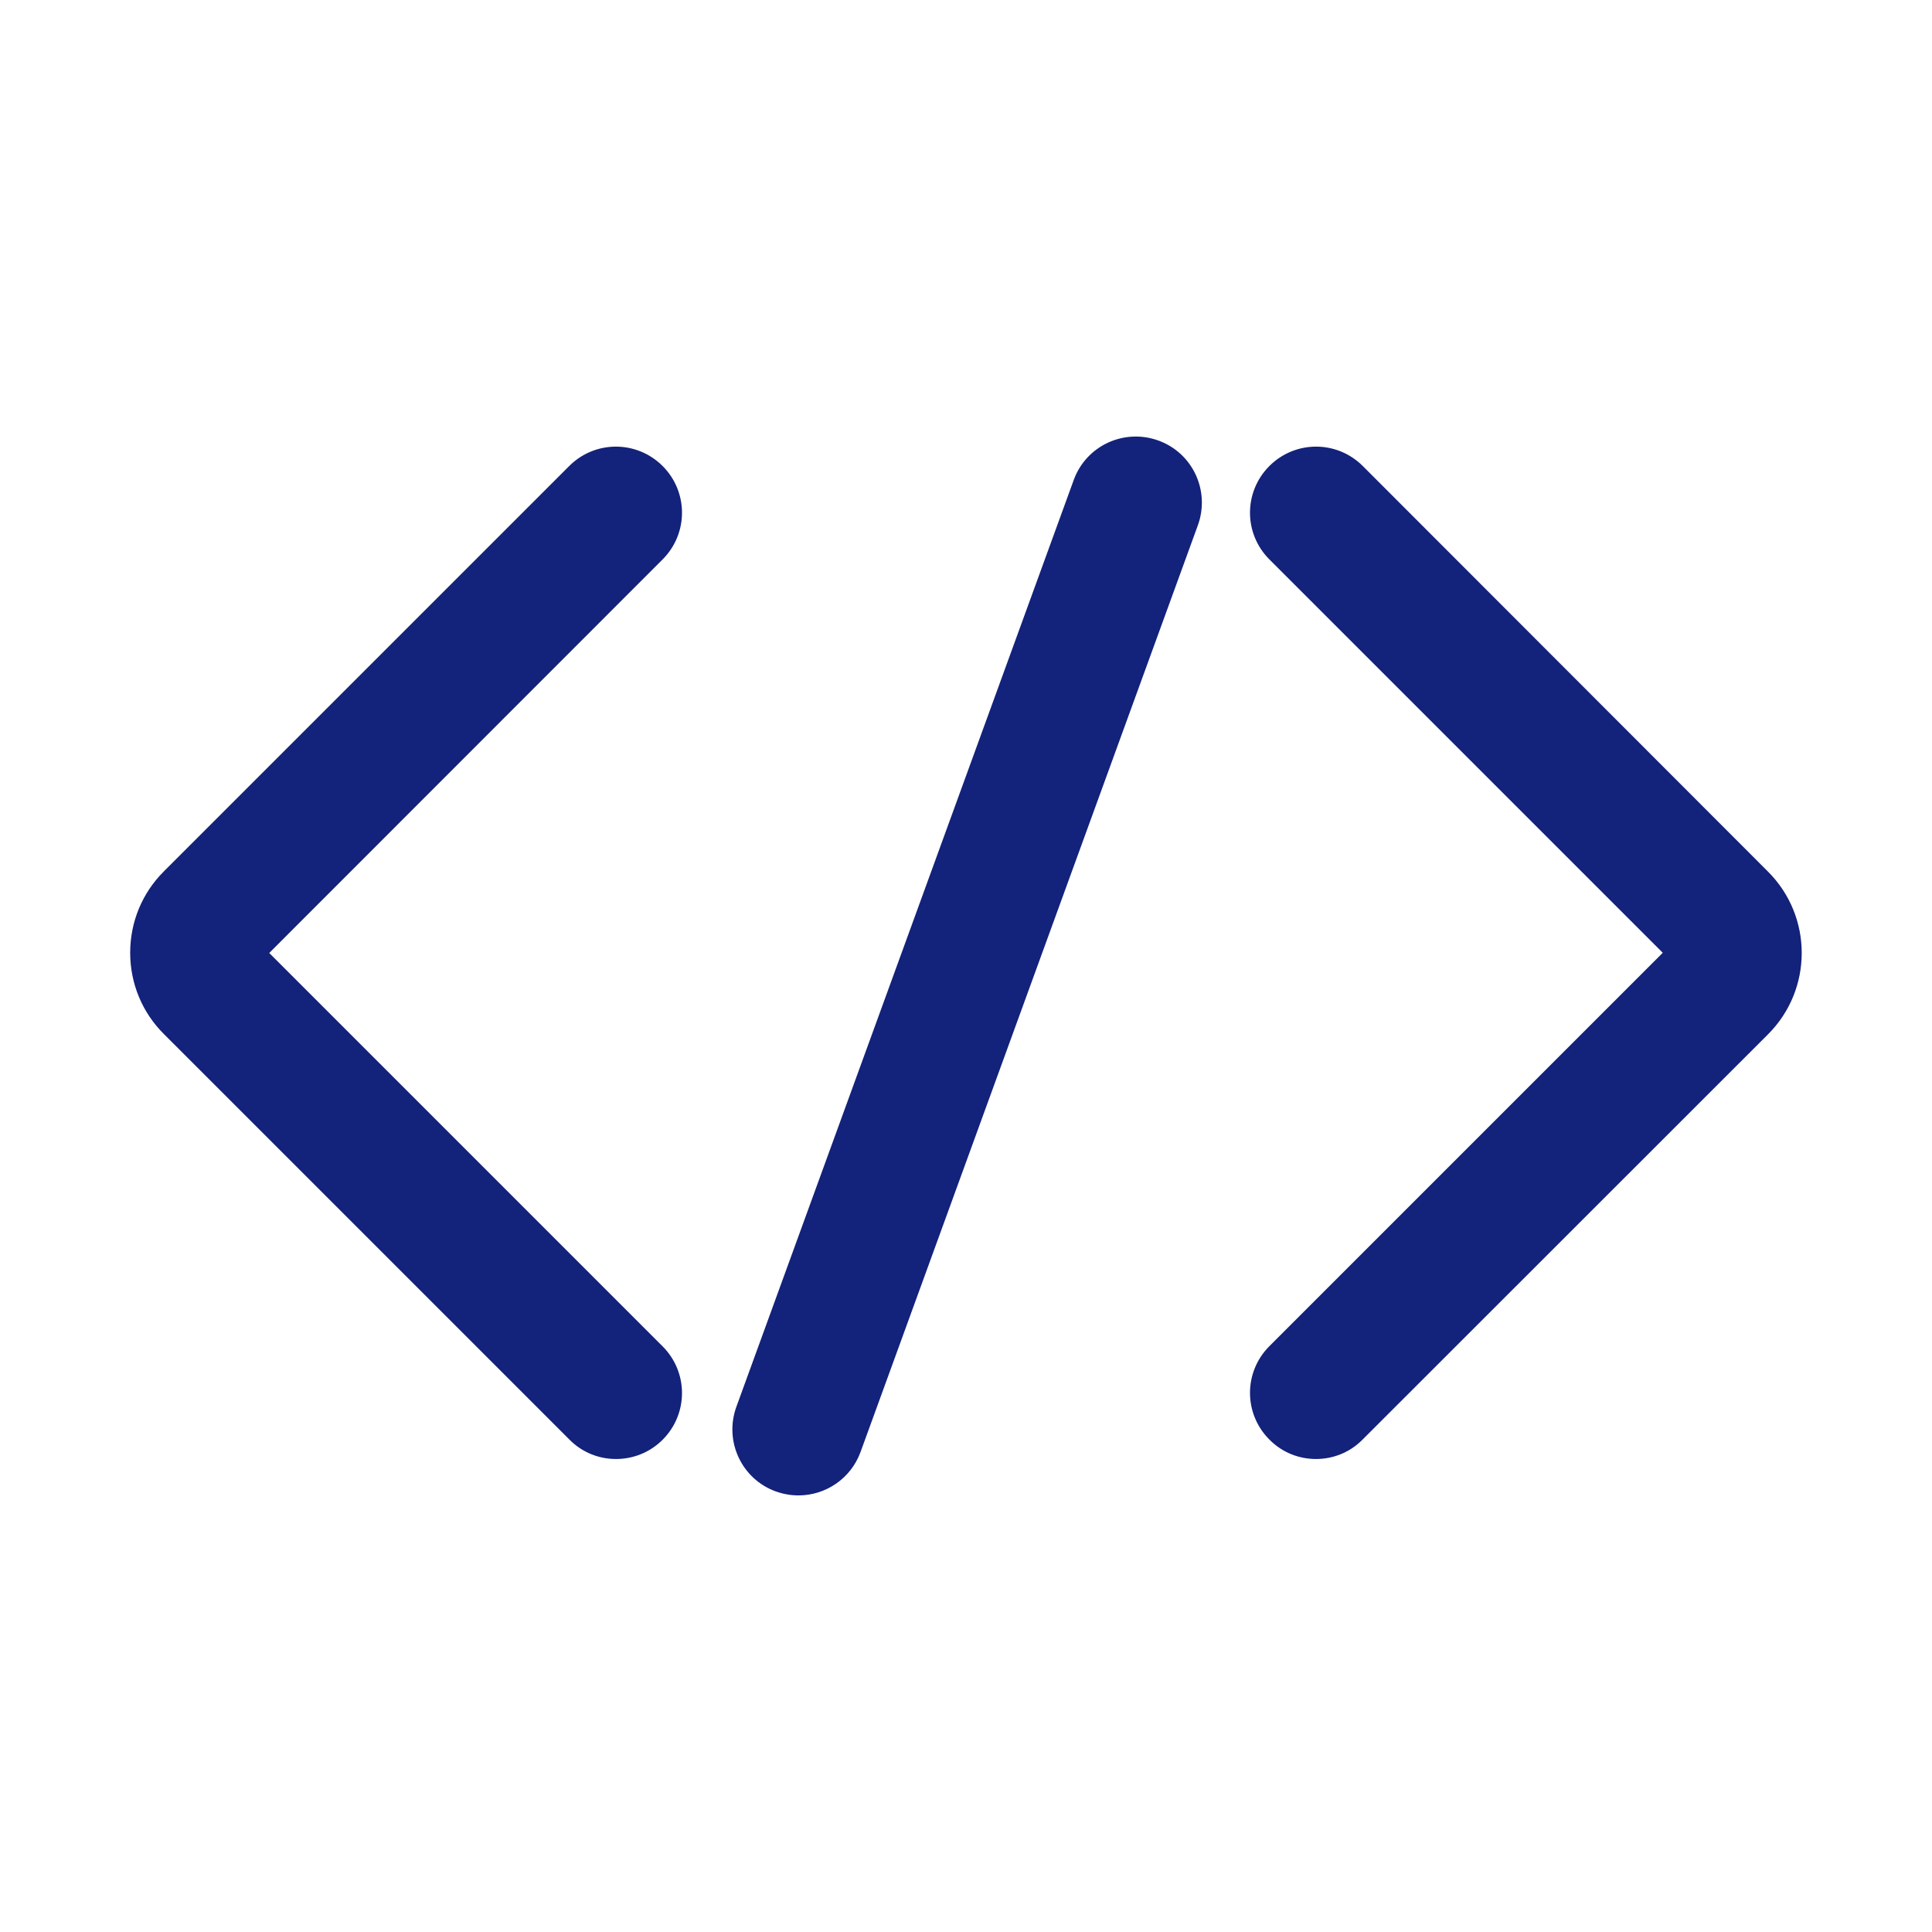 <svg t="1618901257489" class="icon" viewBox="0 0 1024 1024" version="1.1" xmlns="http://www.w3.org/2000/svg" p-id="1469" width="200" height="200"><path d="M697.5 773.3c-9 0-17.9-3.4-24.7-10.3-13.7-13.7-13.7-35.8 0-49.5L881.3 505 672.8 296.5c-13.7-13.7-13.7-35.8 0-49.5 13.7-13.7 35.8-13.7 49.5 0l214.8 215c23.8 23.8 23.8 62.4 0 86.2L722.2 763c-6.8 6.9-15.7 10.3-24.7 10.3zM326.5 773.3c-9 0-17.9-3.4-24.7-10.3L86.9 548.1C75.4 536.7 69 521.3 69 505s6.3-31.6 17.8-43.1L301.7 247c13.7-13.7 35.8-13.7 49.5 0 13.7 13.7 13.7 35.8 0 49.5L142.7 505.1l208.5 208.5c13.7 13.7 13.7 35.8 0 49.5-6.8 6.8-15.7 10.2-24.7 10.2zM423.2 792.6c-4 0-8-0.7-12-2.1-18.2-6.6-27.5-26.7-20.9-44.9l178.8-491.2c6.6-18.2 26.7-27.5 44.9-20.9 18.2 6.6 27.5 26.7 20.9 44.9L456.1 769.6c-5.2 14.2-18.6 23-32.9 23z" fill="#13227a" p-id="1470" data-spm-anchor-id="a313x.7781069.0.i2" class="selected"></path></svg>
